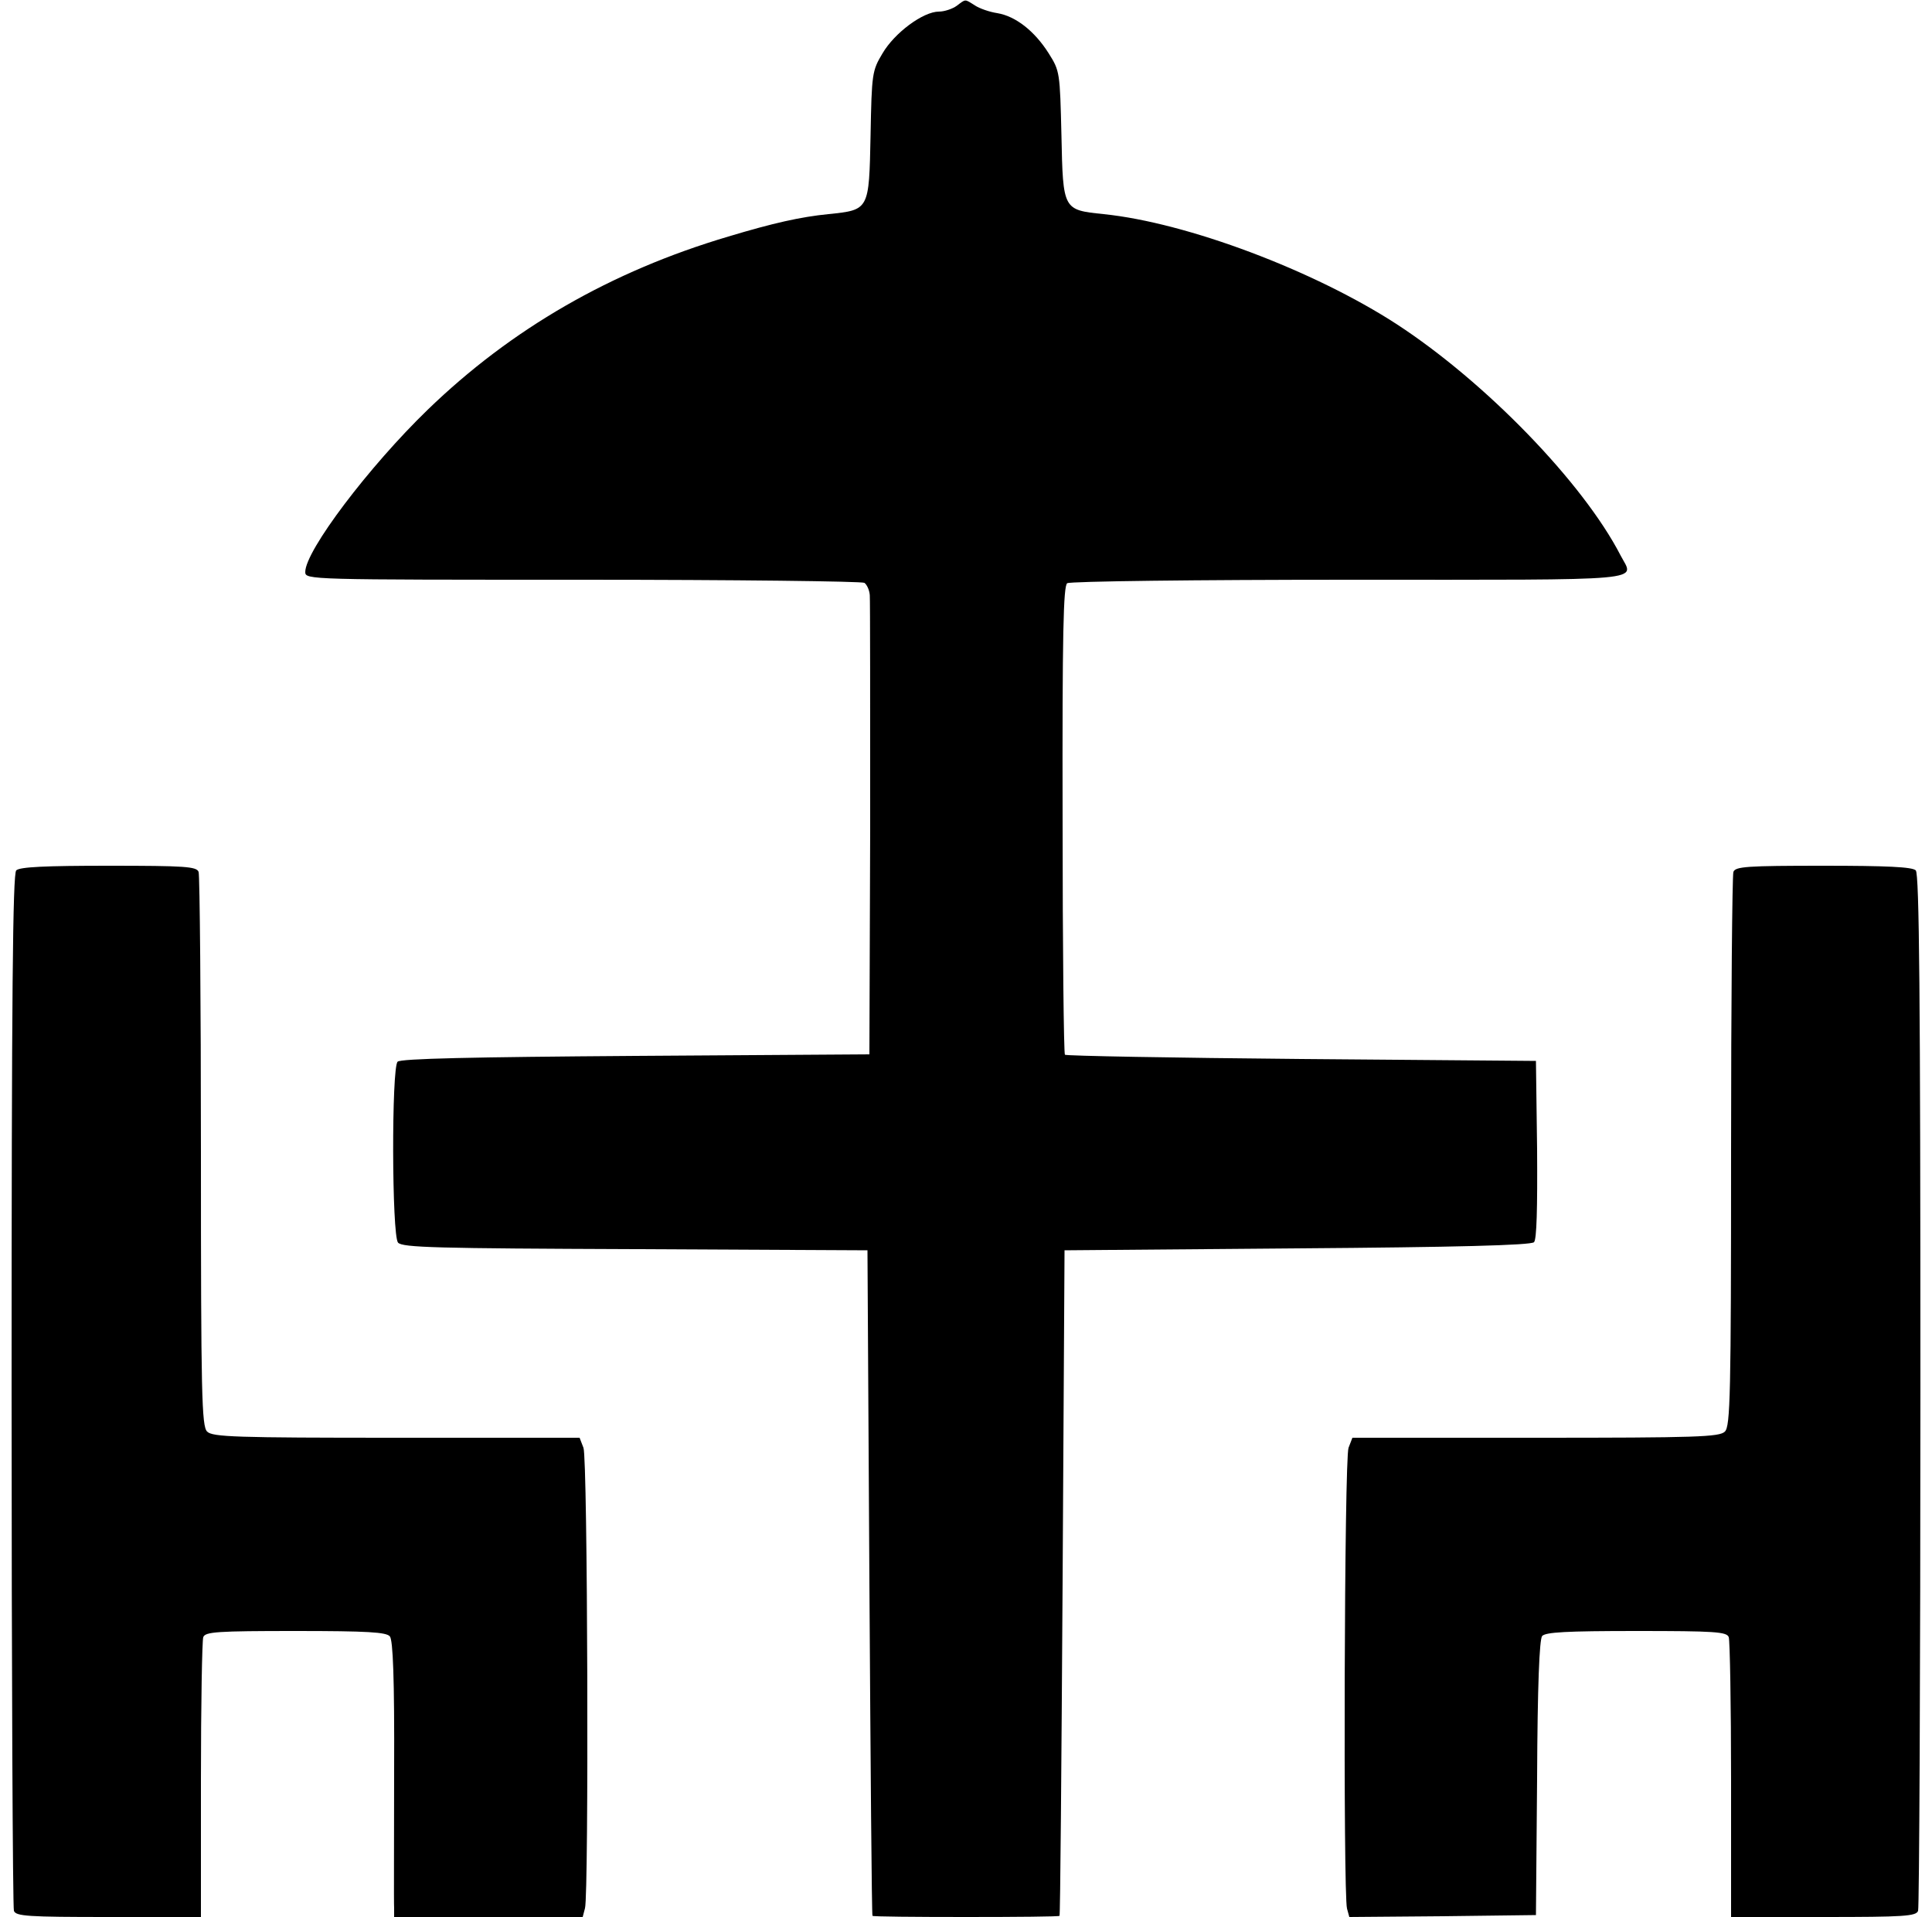 <?xml version="1.0" standalone="no"?>
<!DOCTYPE svg PUBLIC "-//W3C//DTD SVG 20010904//EN"
 "http://www.w3.org/TR/2001/REC-SVG-20010904/DTD/svg10.dtd">
<svg version="1.0" xmlns="http://www.w3.org/2000/svg"
 width="500pt" height="496pt" viewBox="0 0 500 496"
 preserveAspectRatio="xMidYMid meet">
<g transform="translate(0,496) scale(0.1,-0.1)"
fill="#000000" stroke="none">
<path d="M2476 4945 c-11 -8 -32 -15 -46 -15 -41 0 -115 -55 -146 -108 -27
-45 -28 -52 -31 -212 -4 -194 -3 -193 -109 -204 -71 -7 -143 -23 -259 -58
-304 -90 -562 -239 -778 -448 -152 -147 -317 -365 -317 -420 0 -20 9 -20 718
-20 394 0 722 -4 729 -8 6 -4 13 -18 14 -32 1 -14 1 -287 1 -606 l-2 -582
-605 -4 c-425 -3 -608 -7 -616 -15 -16 -16 -15 -448 1 -468 11 -13 99 -15 614
-17 l601 -3 5 -860 c3 -473 6 -861 8 -862 1 -2 110 -3 242 -3 132 0 241 1 242
3 2 1 5 389 8 862 l5 860 602 5 c408 3 605 8 613 16 7 7 9 87 8 240 l-3 229
-607 5 c-333 3 -609 8 -612 11 -3 3 -6 277 -6 609 -1 483 2 605 12 611 7 5
336 9 731 9 792 0 736 -5 701 63 -97 188 -349 448 -579 598 -214 139 -543 263
-759 285 -105 11 -105 10 -109 204 -4 163 -4 166 -33 212 -36 57 -85 96 -133
104 -20 3 -46 12 -58 20 -27 17 -23 17 -47 -1z"/>
<path d="M42 2708 c-9 -9 -12 -321 -12 -1344 0 -733 3 -1339 6 -1348 5 -14 36
-16 245 -16 l239 0 0 354 c0 195 3 361 6 370 5 14 36 16 239 16 187 0 235 -3
244 -14 8 -10 12 -108 11 -347 0 -184 -1 -344 0 -356 l0 -23 244 0 244 0 6 23
c10 38 7 1164 -4 1191 l-10 26 -474 0 c-418 0 -476 2 -490 16 -14 14 -16 93
-16 724 0 390 -3 715 -6 724 -5 14 -35 16 -233 16 -163 0 -230 -3 -239 -12z"/>
<path d="M4486 2704 c-3 -9 -6 -334 -6 -724 0 -631 -2 -710 -16 -724 -14 -14
-72 -16 -490 -16 l-474 0 -10 -26 c-11 -28 -14 -1153 -4 -1192 l6 -22 242 2
241 3 3 354 c1 241 6 359 13 368 9 10 62 13 244 13 203 0 234 -2 239 -16 3 -9
6 -175 6 -370 l0 -354 239 0 c209 0 240 2 245 16 3 9 6 615 6 1348 0 1023 -3
1335 -12 1344 -9 9 -76 12 -239 12 -198 0 -228 -2 -233 -16z"/>
</g>
</svg>
